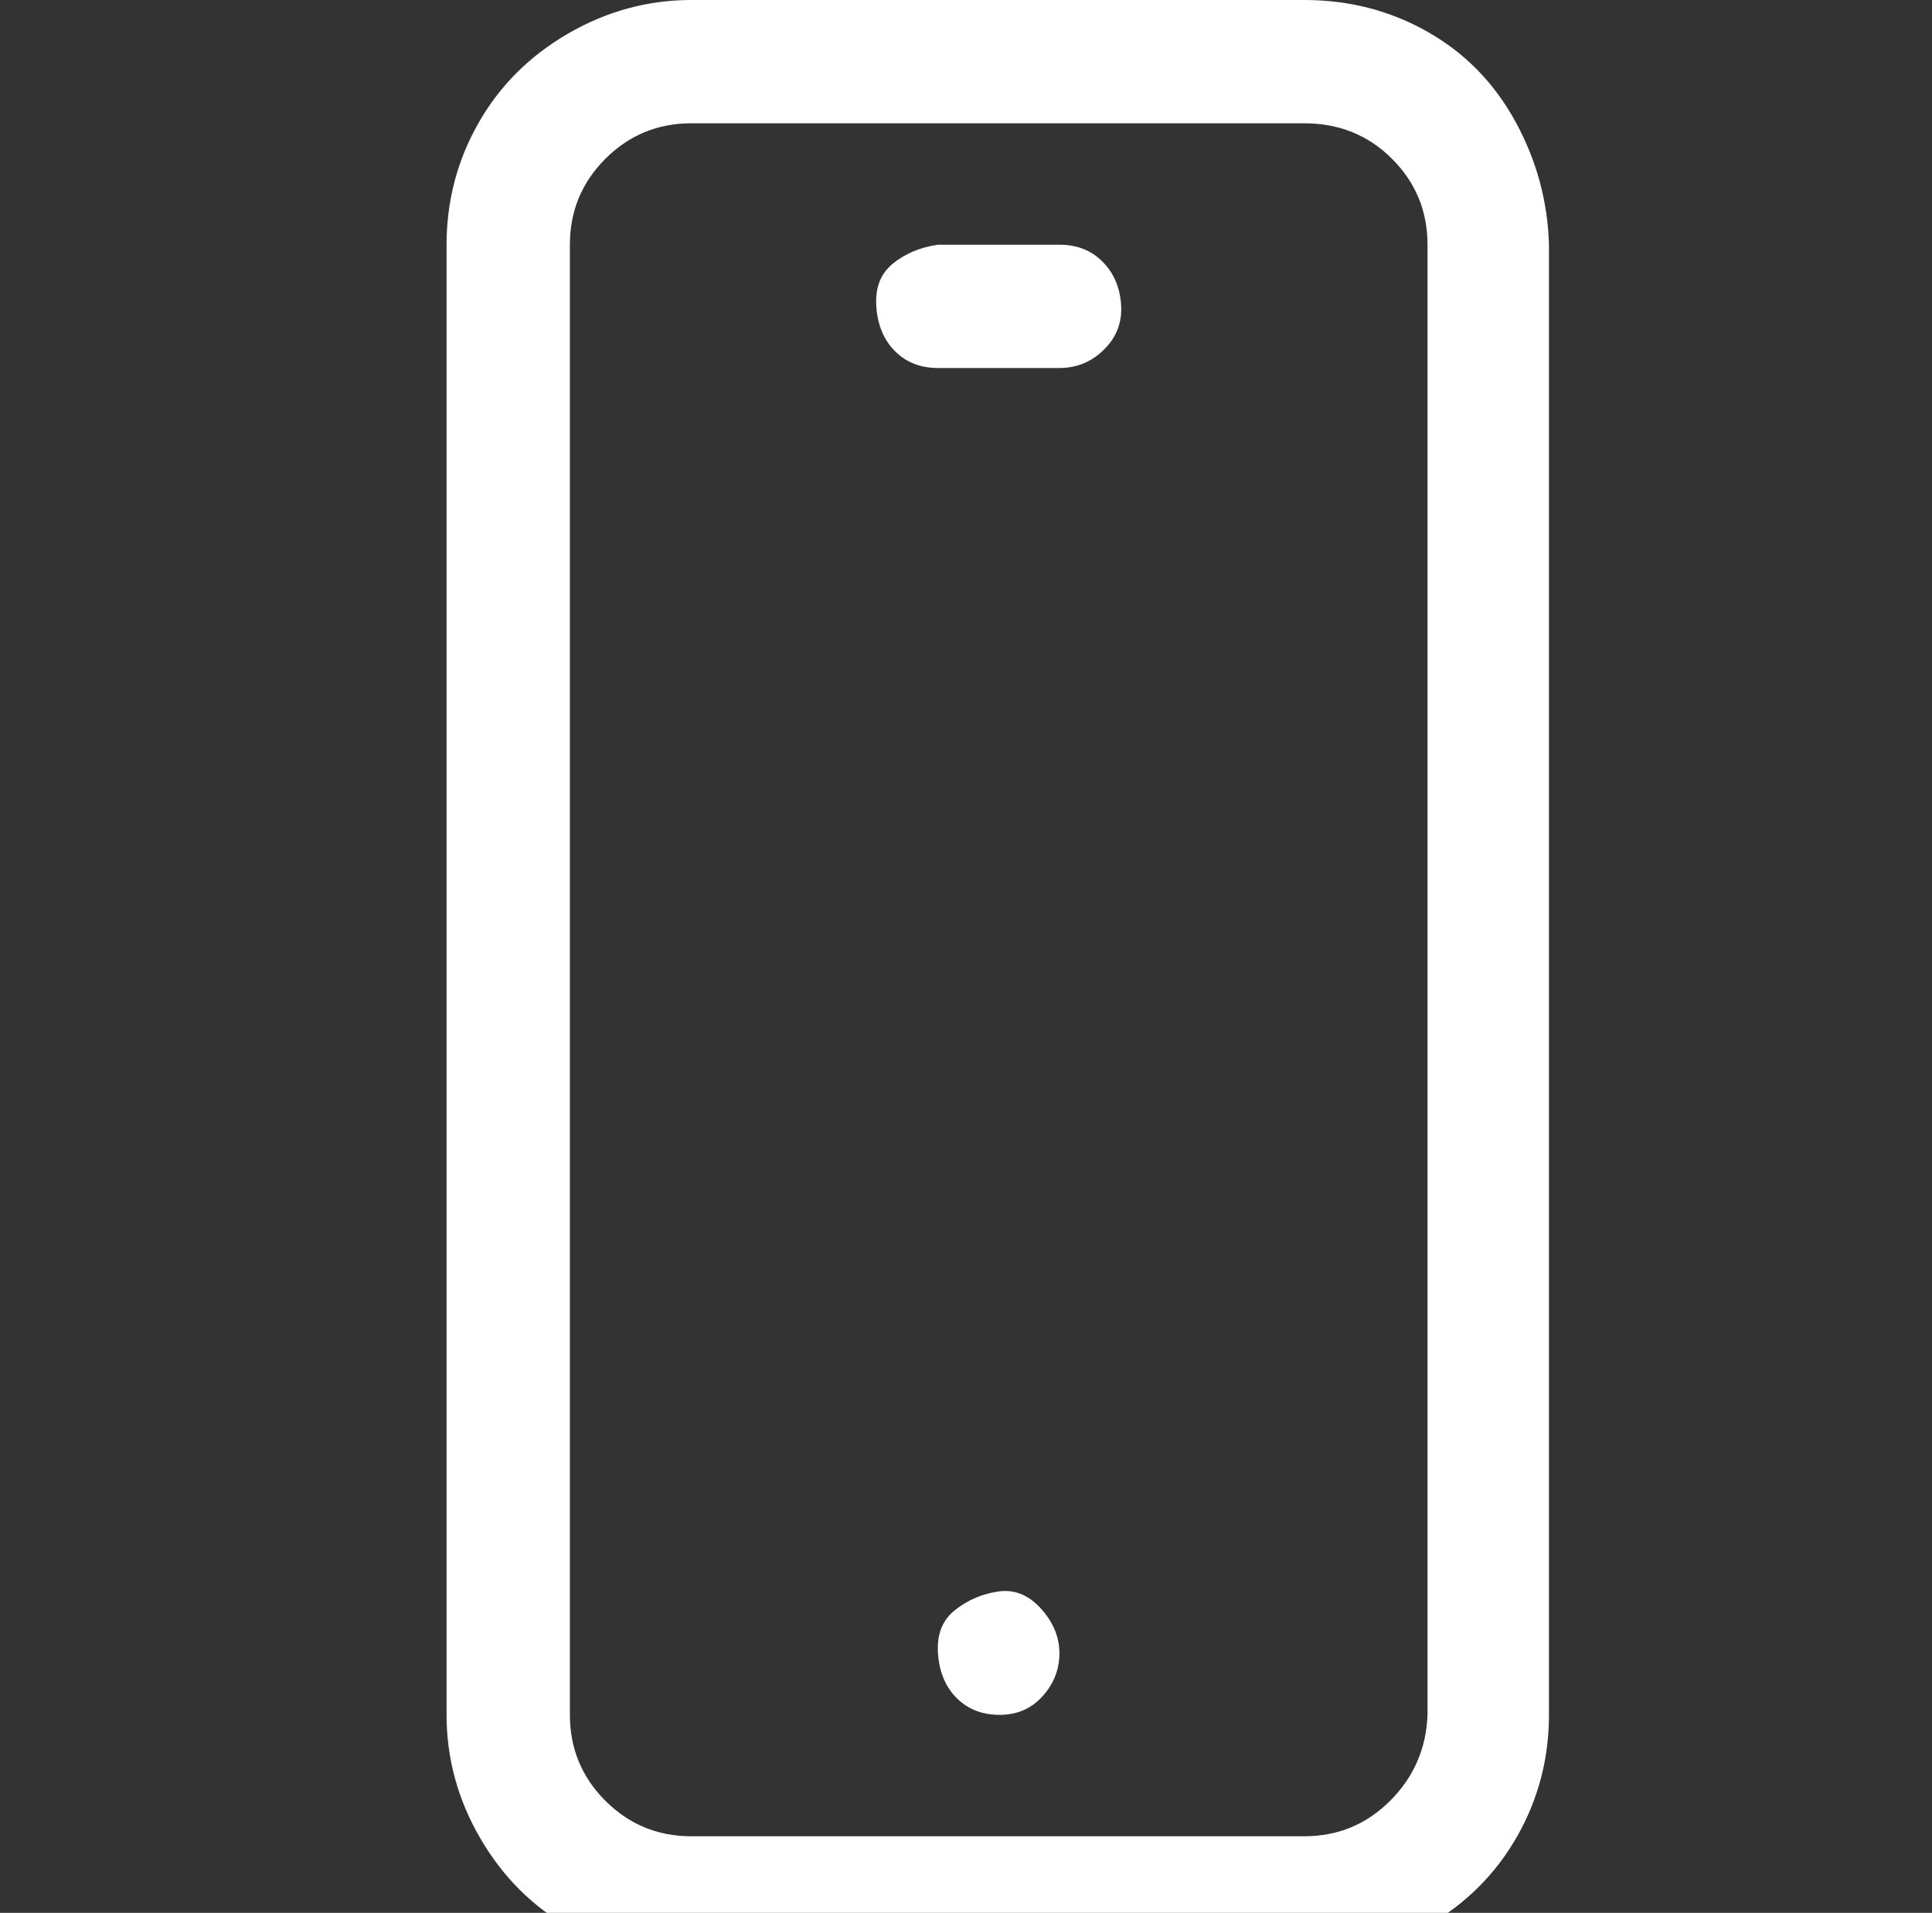 <?xml version="1.0" standalone="no"?>
<!DOCTYPE svg PUBLIC "-//W3C//DTD SVG 1.1//EN" "http://www.w3.org/Graphics/SVG/1.1/DTD/svg11.dtd" >
<svg xmlns="http://www.w3.org/2000/svg" xmlns:xlink="http://www.w3.org/1999/xlink" version="1.1" viewBox="-10 0 1034 1024">
   <rect x="-10" y="0" width="1034" height="1024" fill="#333333" stroke="none"/>
   <path fill="#ffffff"
d="M688 1049h-328q-35 0 -65 -17t-48 -48t-18 -66v-787q0 -35 17 -65t48 -48t66 -18h328q36 0 66 17t47 48t18 66v787q0 35 -17 65t-48 48t-66 18zM360 66q-27 0 -46 19t-19 46v787q0 27 19 46t46 19h328q27 0 46 -19t20 -46v-787q0 -27 -19 -46t-47 -19h-328zM557 885
q0 13 -9 23t-23 10t-23 -9t-10 -24t9 -23t23 -10t23 9t10 24zM557 197h-65q-14 0 -23 -9t-10 -24t9 -23t24 -10h65q14 0 23 9t10 23t-9 24t-24 10z" />
</svg>
